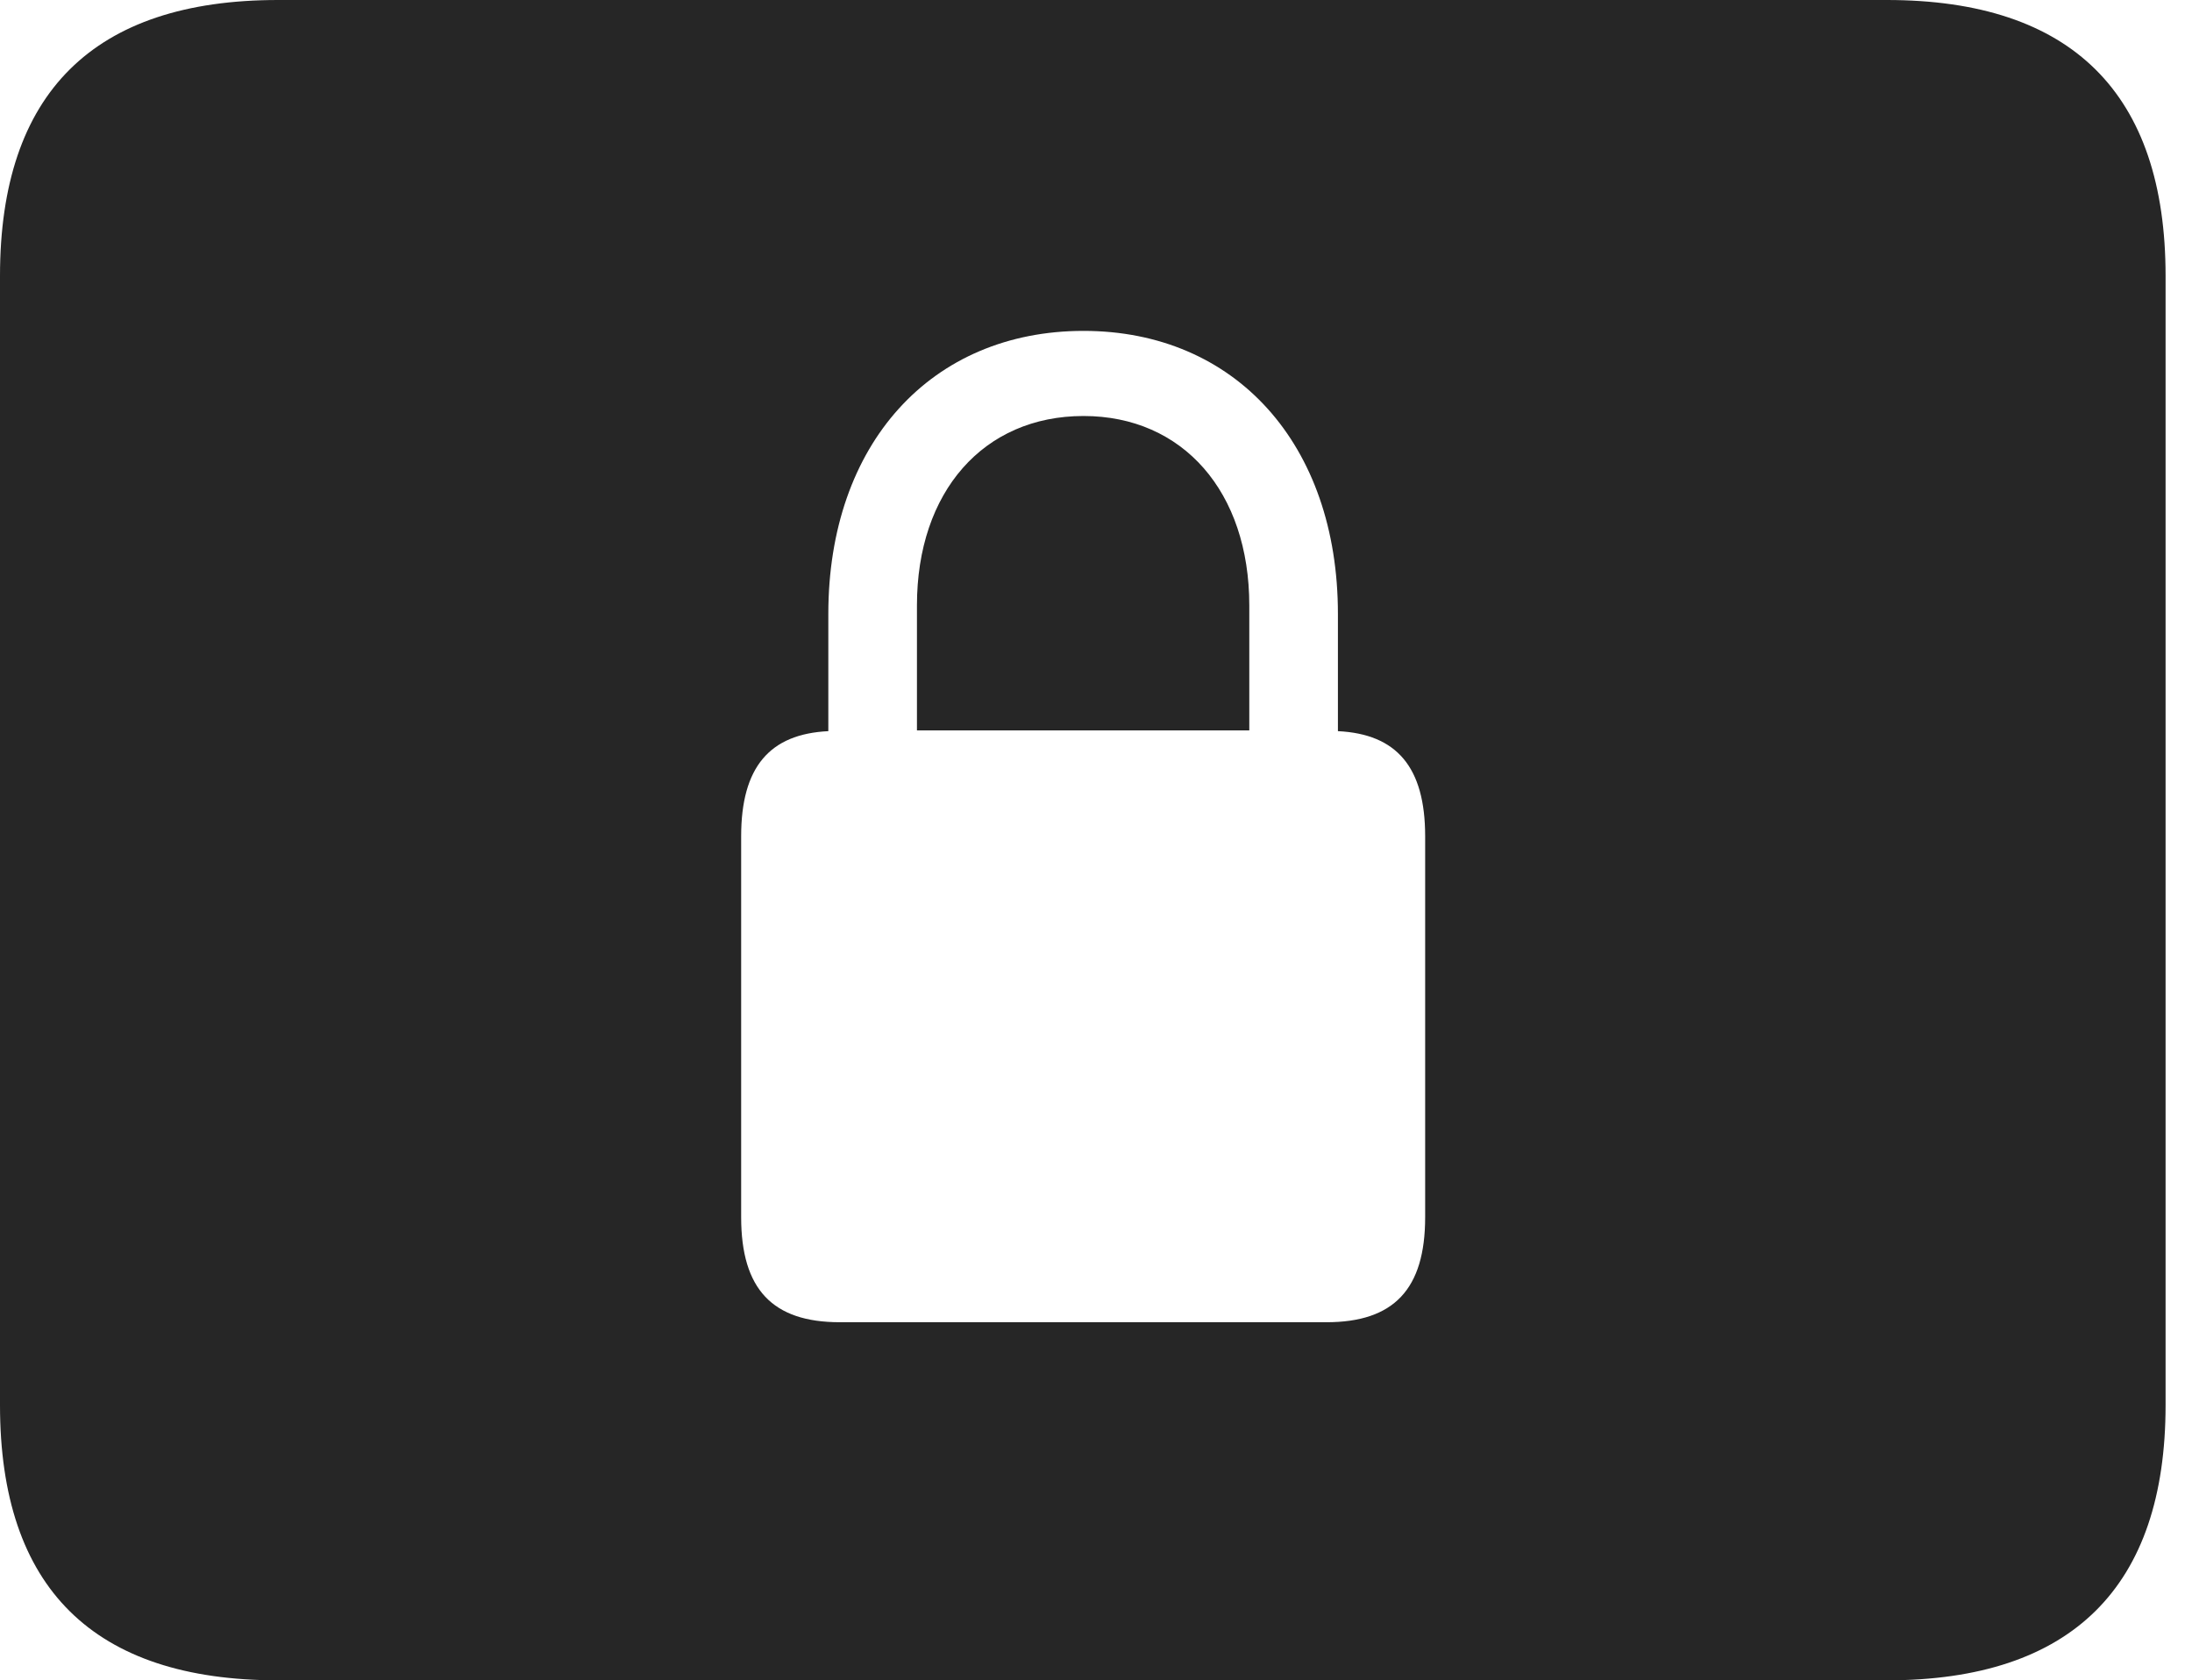 <?xml version="1.0" encoding="UTF-8"?>
<!--Generator: Apple Native CoreSVG 326-->
<!DOCTYPE svg
PUBLIC "-//W3C//DTD SVG 1.1//EN"
       "http://www.w3.org/Graphics/SVG/1.1/DTD/svg11.dtd">
<svg version="1.1" xmlns="http://www.w3.org/2000/svg" xmlns:xlink="http://www.w3.org/1999/xlink" viewBox="0 0 29.951 22.959">
 <g>
  <rect height="22.959" opacity="0" width="29.951" x="0" y="0"/>
  <path d="M29.59 3.77L29.59 19.199C29.59 21.68 28.311 22.959 25.781 22.959L3.799 22.959C1.279 22.959 0 21.699 0 19.199L0 3.77C0 1.27 1.279 0 3.799 0L25.781 0C28.311 0 29.59 1.279 29.59 3.77ZM11.318 8.389L11.318 9.99C10.518 10.029 10.127 10.479 10.127 11.426L10.127 16.631C10.127 17.617 10.557 18.066 11.475 18.066L18.125 18.066C19.043 18.066 19.473 17.617 19.473 16.631L19.473 11.426C19.473 10.479 19.082 10.029 18.281 9.99L18.281 8.389C18.281 6.064 16.875 4.521 14.805 4.521C12.725 4.521 11.318 6.064 11.318 8.389ZM17.07 8.271L17.07 9.98L12.529 9.98L12.529 8.271C12.529 6.719 13.438 5.684 14.805 5.684C16.162 5.684 17.07 6.719 17.07 8.271Z" fill="black" fill-opacity="0.85"/>
 </g>
</svg>
